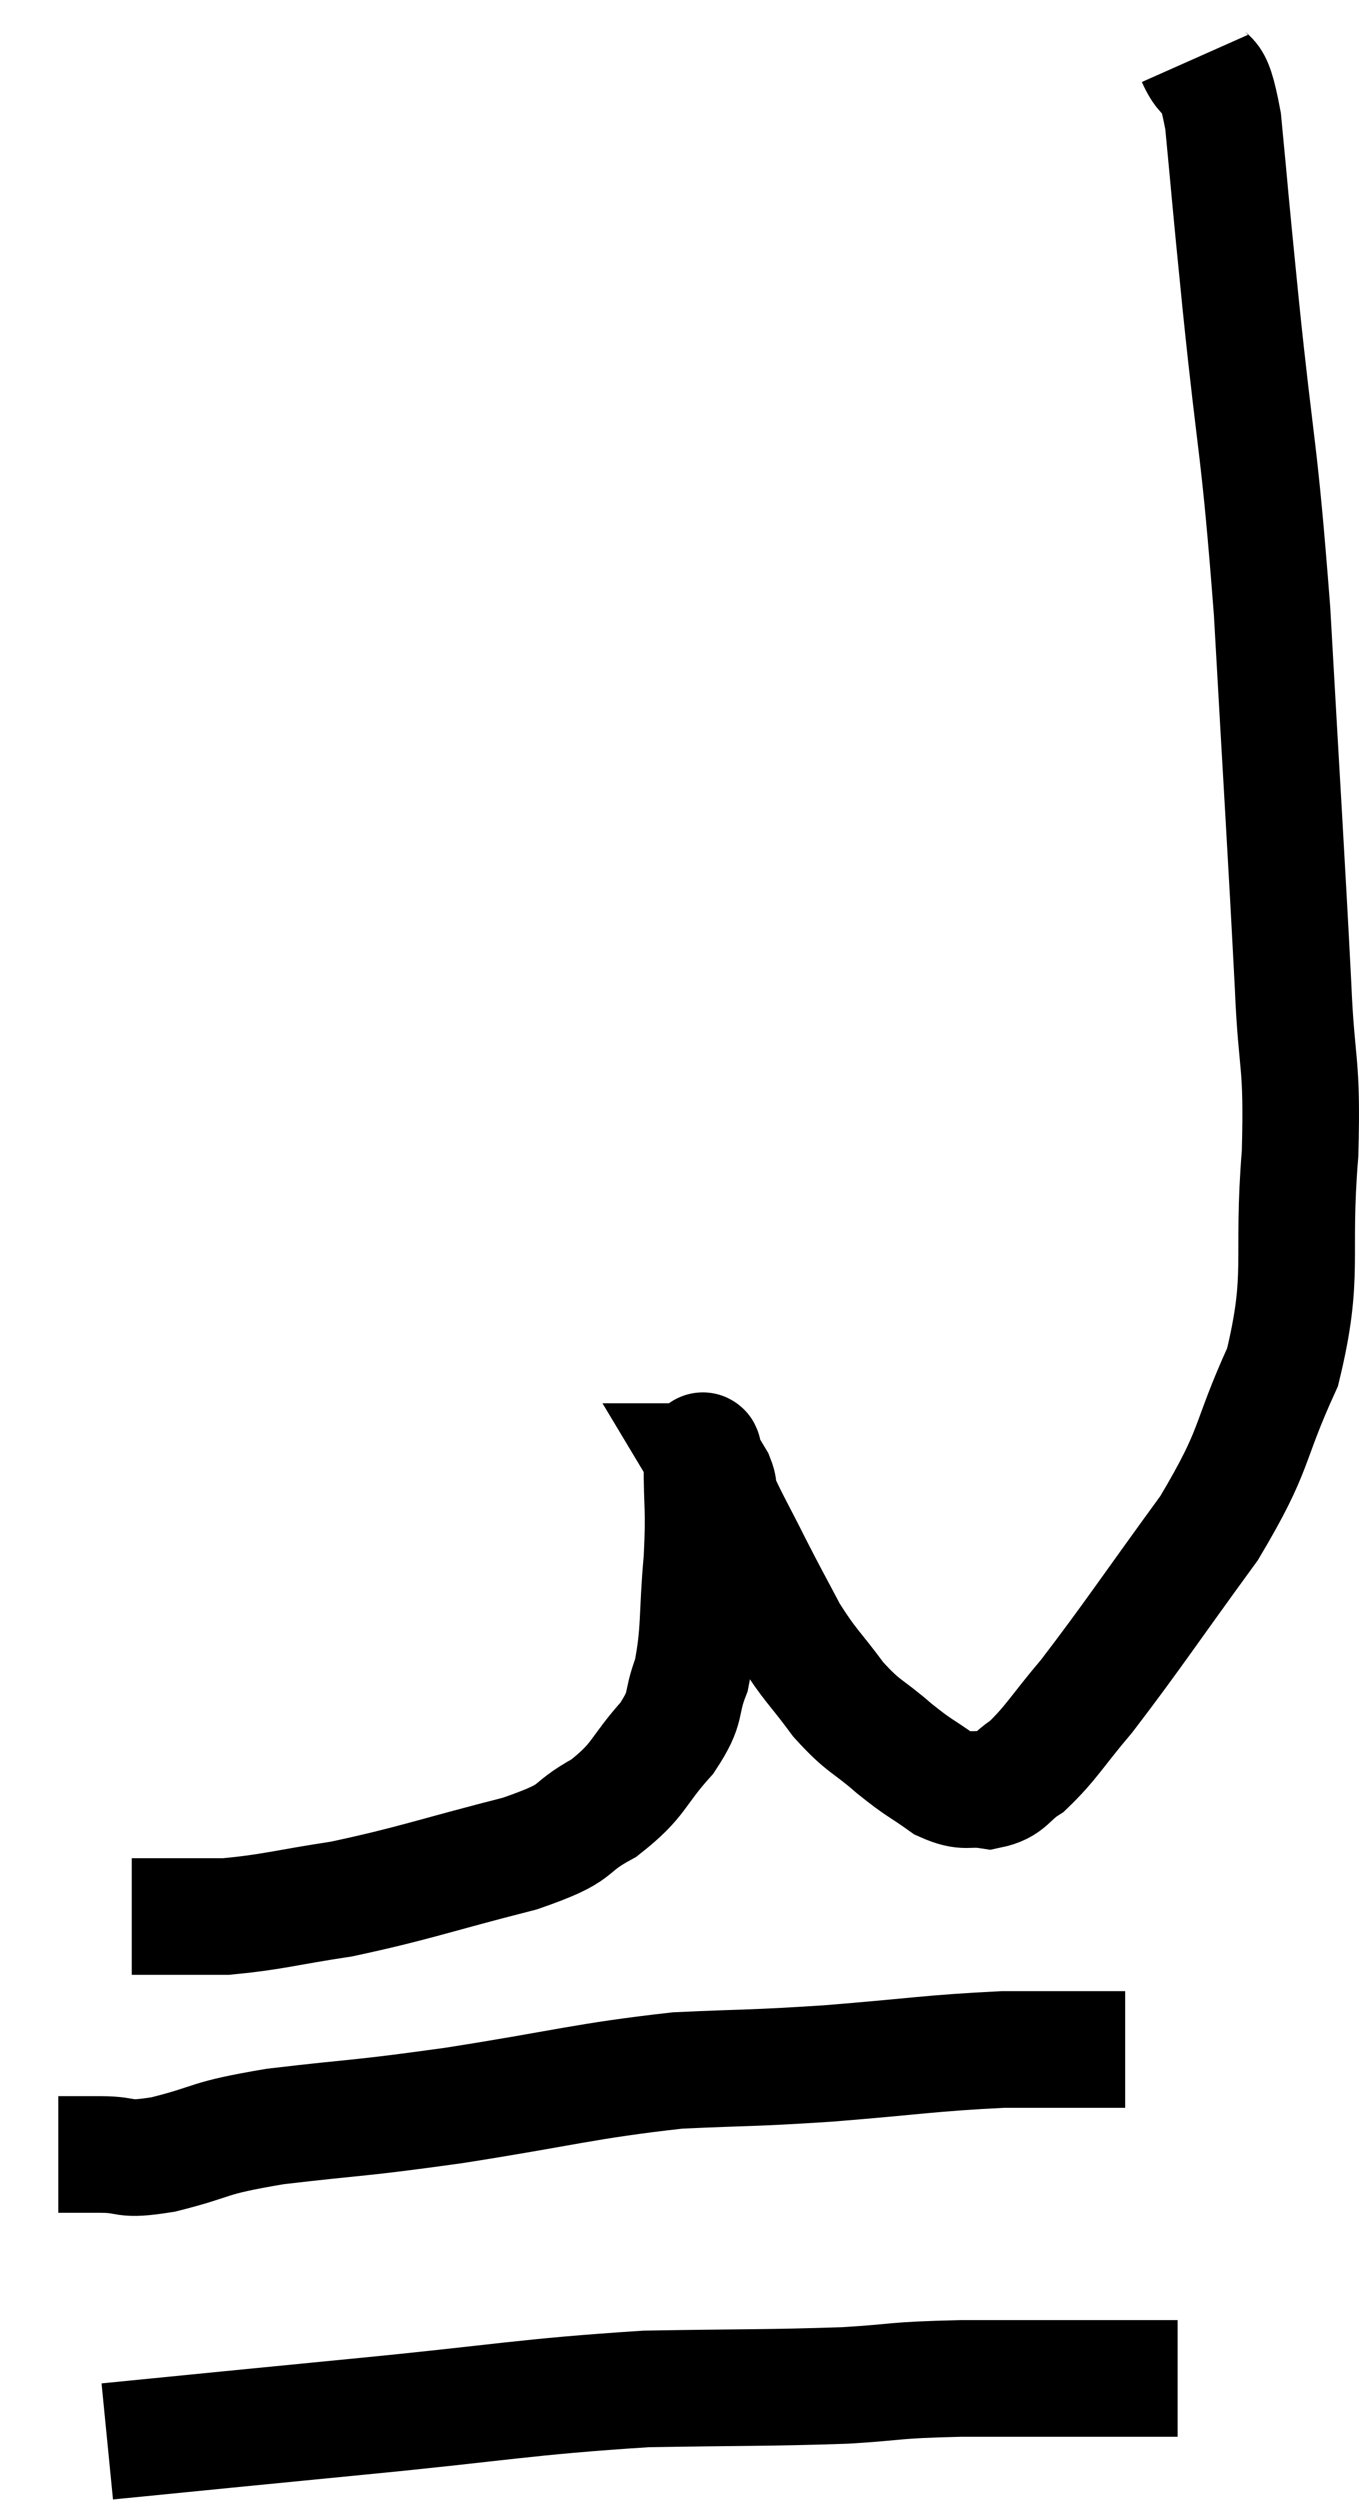 <svg xmlns="http://www.w3.org/2000/svg" viewBox="16.34 1.94 23.311 42.86" width="23.311" height="42.86"><path d="M 36.84 2.94 C 37.08 3.48, 37.125 2.97, 37.32 4.02 C 37.47 5.58, 37.41 5.04, 37.62 7.14 C 37.89 9.78, 37.935 9.495, 38.16 12.42 C 38.34 15.63, 38.4 16.515, 38.52 18.84 C 38.58 20.28, 38.685 20.085, 38.64 21.72 C 38.49 23.55, 38.73 23.775, 38.34 25.38 C 37.71 26.76, 37.92 26.73, 37.08 28.14 C 36.03 29.58, 35.76 30, 34.98 31.02 C 34.47 31.62, 34.38 31.815, 33.96 32.22 C 33.63 32.43, 33.66 32.565, 33.3 32.64 C 32.91 32.58, 32.925 32.7, 32.52 32.52 C 32.1 32.22, 32.13 32.28, 31.68 31.92 C 31.2 31.5, 31.17 31.575, 30.72 31.08 C 30.3 30.51, 30.24 30.51, 29.88 29.94 C 29.58 29.37, 29.58 29.385, 29.28 28.8 C 28.98 28.2, 28.845 27.975, 28.68 27.6 C 28.65 27.45, 28.68 27.45, 28.62 27.3 C 28.53 27.15, 28.485 27.075, 28.44 27 C 28.44 27, 28.455 27, 28.44 27 C 28.41 27, 28.395 26.58, 28.38 27 C 28.38 27.84, 28.425 27.765, 28.38 28.68 C 28.29 29.67, 28.35 29.895, 28.2 30.66 C 27.99 31.2, 28.155 31.17, 27.78 31.74 C 27.24 32.34, 27.33 32.445, 26.7 32.94 C 25.98 33.33, 26.385 33.33, 25.26 33.72 C 23.73 34.11, 23.46 34.23, 22.2 34.5 C 21.21 34.65, 21.015 34.725, 20.22 34.8 C 19.62 34.8, 19.32 34.8, 19.02 34.8 C 19.02 34.8, 19.125 34.8, 19.02 34.8 C 18.81 34.8, 18.705 34.8, 18.6 34.8 L 18.6 34.8" fill="none" stroke="black" stroke-width="2"></path><path d="M 17.34 38.88 C 17.7 38.88, 17.61 38.88, 18.06 38.88 C 18.6 38.88, 18.39 39, 19.14 38.88 C 20.1 38.64, 19.815 38.61, 21.06 38.4 C 22.59 38.22, 22.395 38.28, 24.12 38.04 C 26.04 37.74, 26.355 37.62, 27.96 37.44 C 29.25 37.38, 29.145 37.41, 30.54 37.32 C 32.04 37.2, 32.31 37.14, 33.54 37.08 C 34.5 37.08, 34.935 37.08, 35.46 37.08 C 35.55 37.08, 35.595 37.08, 35.64 37.08 L 35.64 37.08" fill="none" stroke="black" stroke-width="2"></path><path d="M 18.18 43.8 C 20.31 43.59, 20.13 43.605, 22.44 43.38 C 24.93 43.14, 25.32 43.035, 27.42 42.9 C 29.13 42.87, 29.49 42.885, 30.84 42.84 C 31.83 42.78, 31.575 42.75, 32.82 42.72 C 34.32 42.72, 34.89 42.72, 35.82 42.72 L 36.54 42.72" fill="none" stroke="black" stroke-width="2"></path></svg>